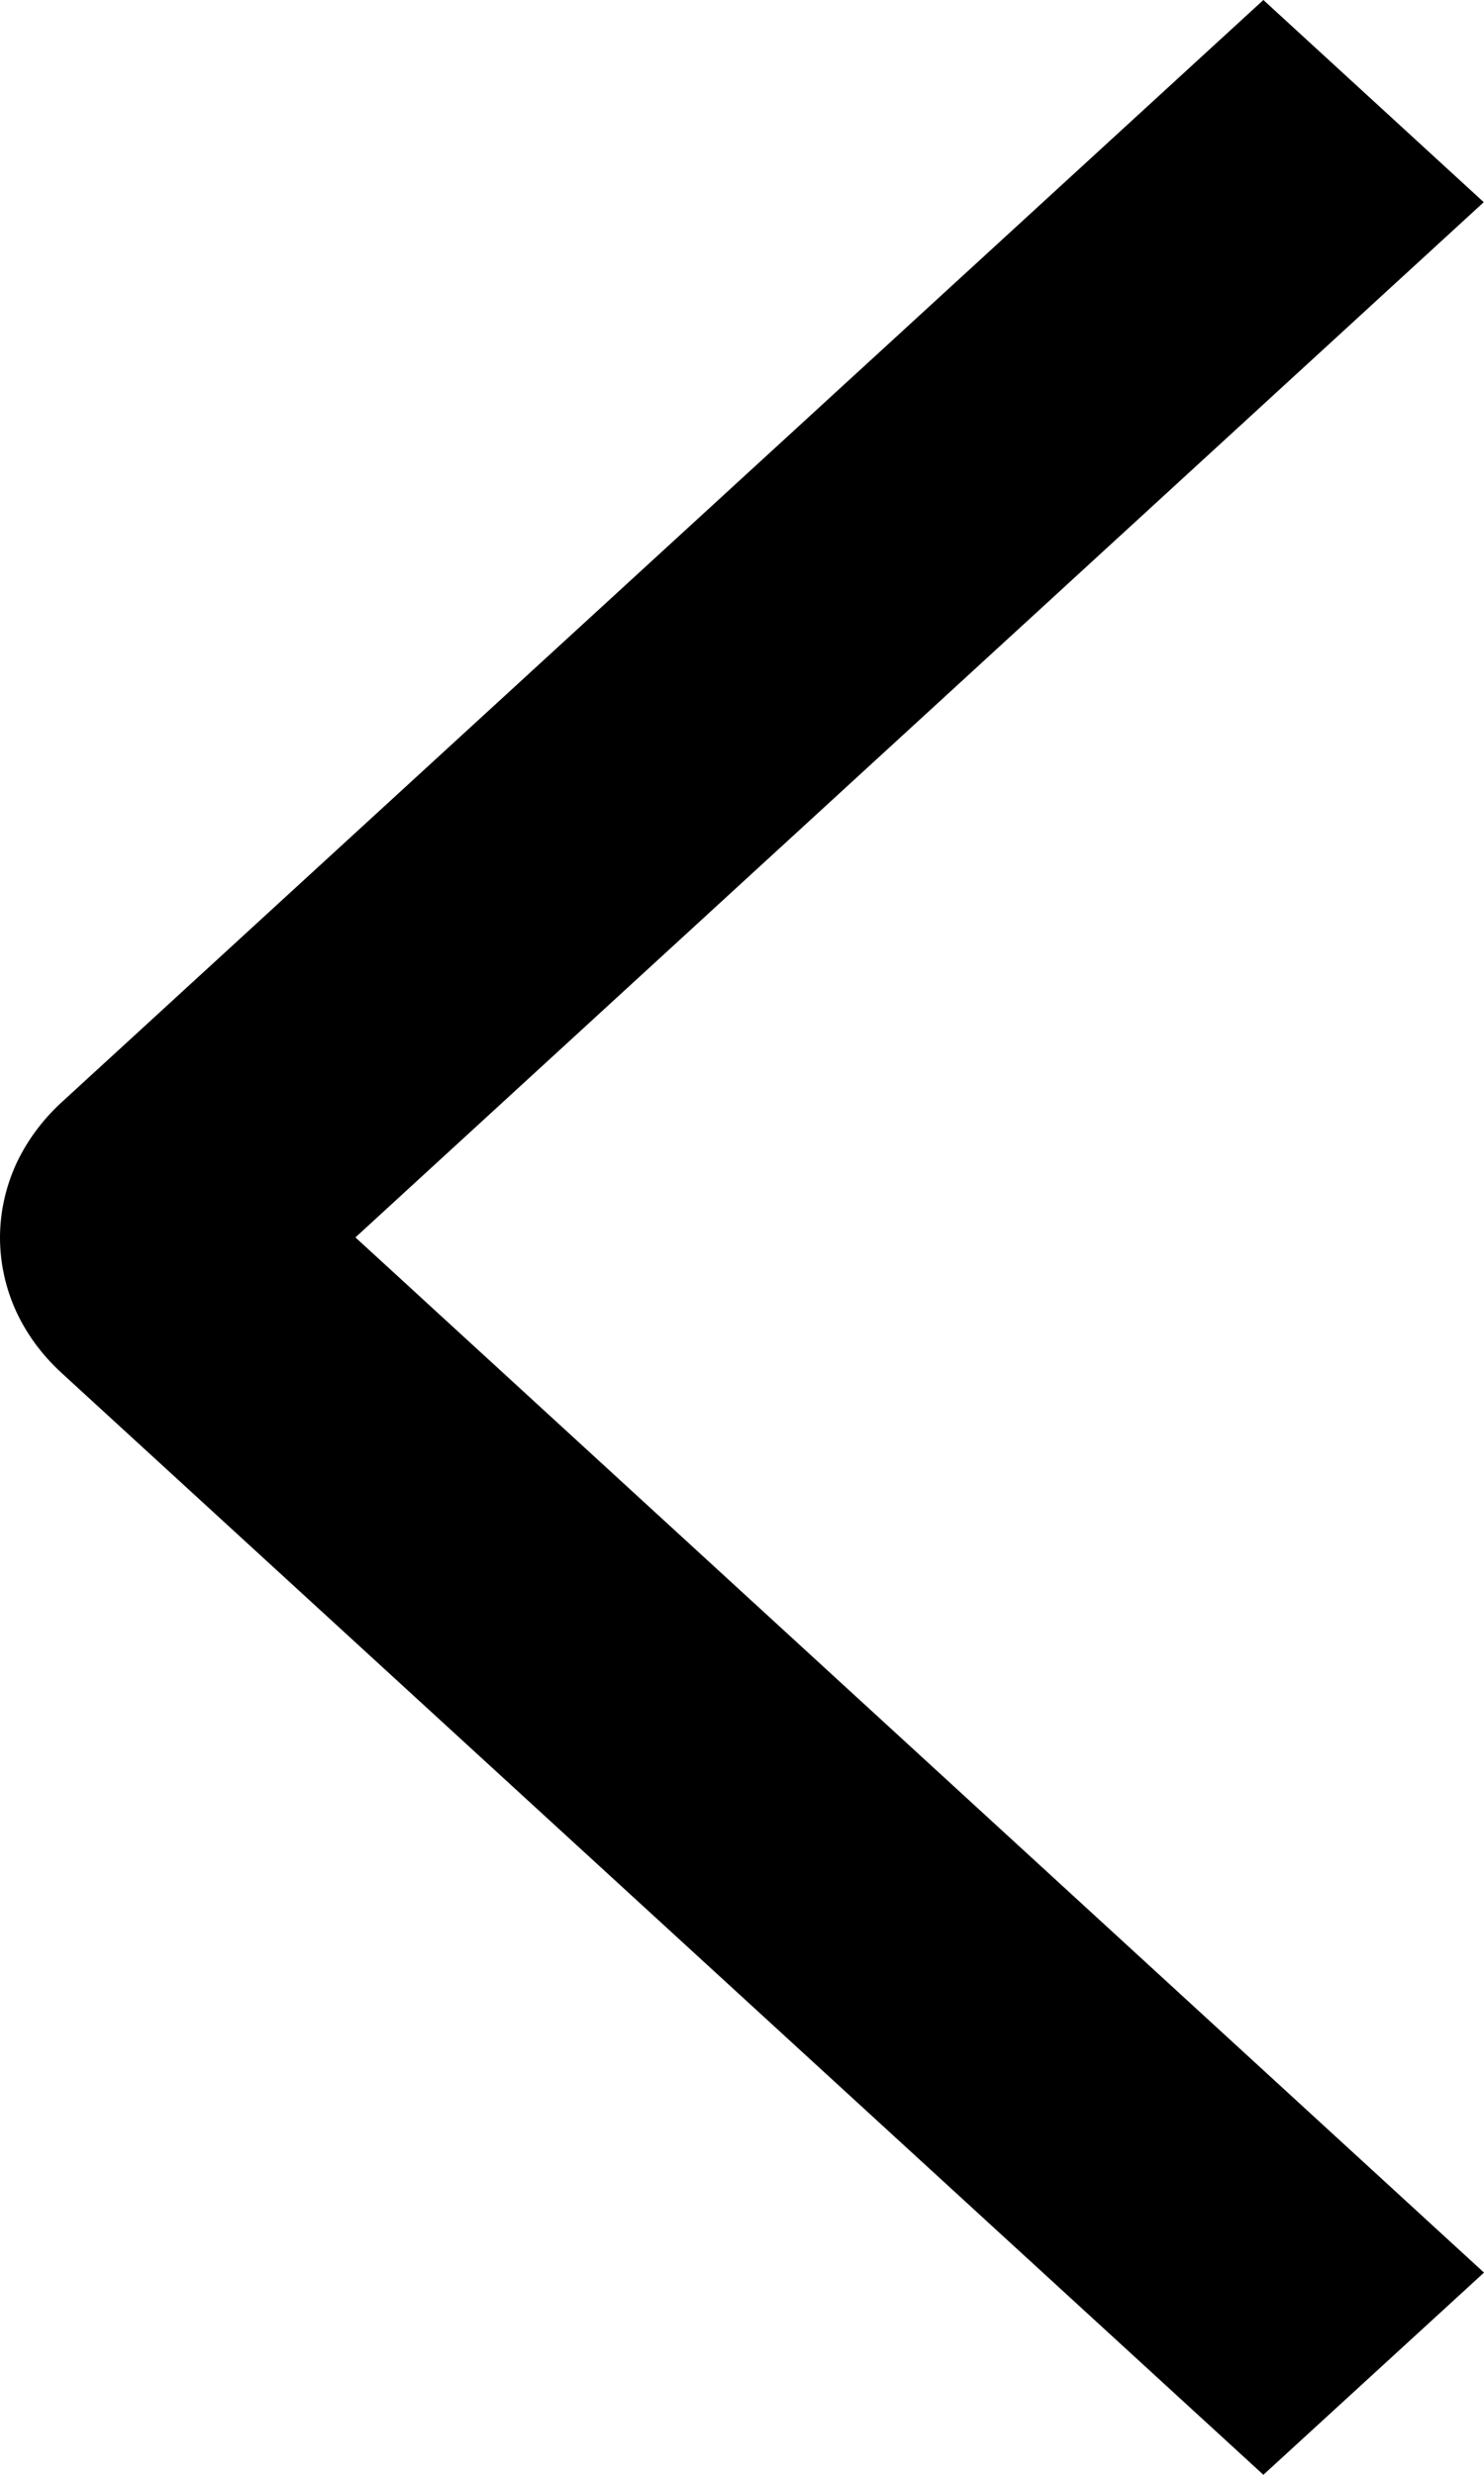 <svg width="6" height="10" viewBox="0 0 6 10" fill="none" xmlns="http://www.w3.org/2000/svg">
<path d="M6 9.183L5.108 10L0.247 5.546C0.169 5.474 0.107 5.39 0.064 5.296C0.022 5.203 0 5.102 0 5.001C0 4.9 0.022 4.8 0.064 4.706C0.107 4.613 0.169 4.528 0.247 4.456L5.108 0L5.999 0.817L1.437 5L6 9.183Z" fill="black"/>
</svg>
